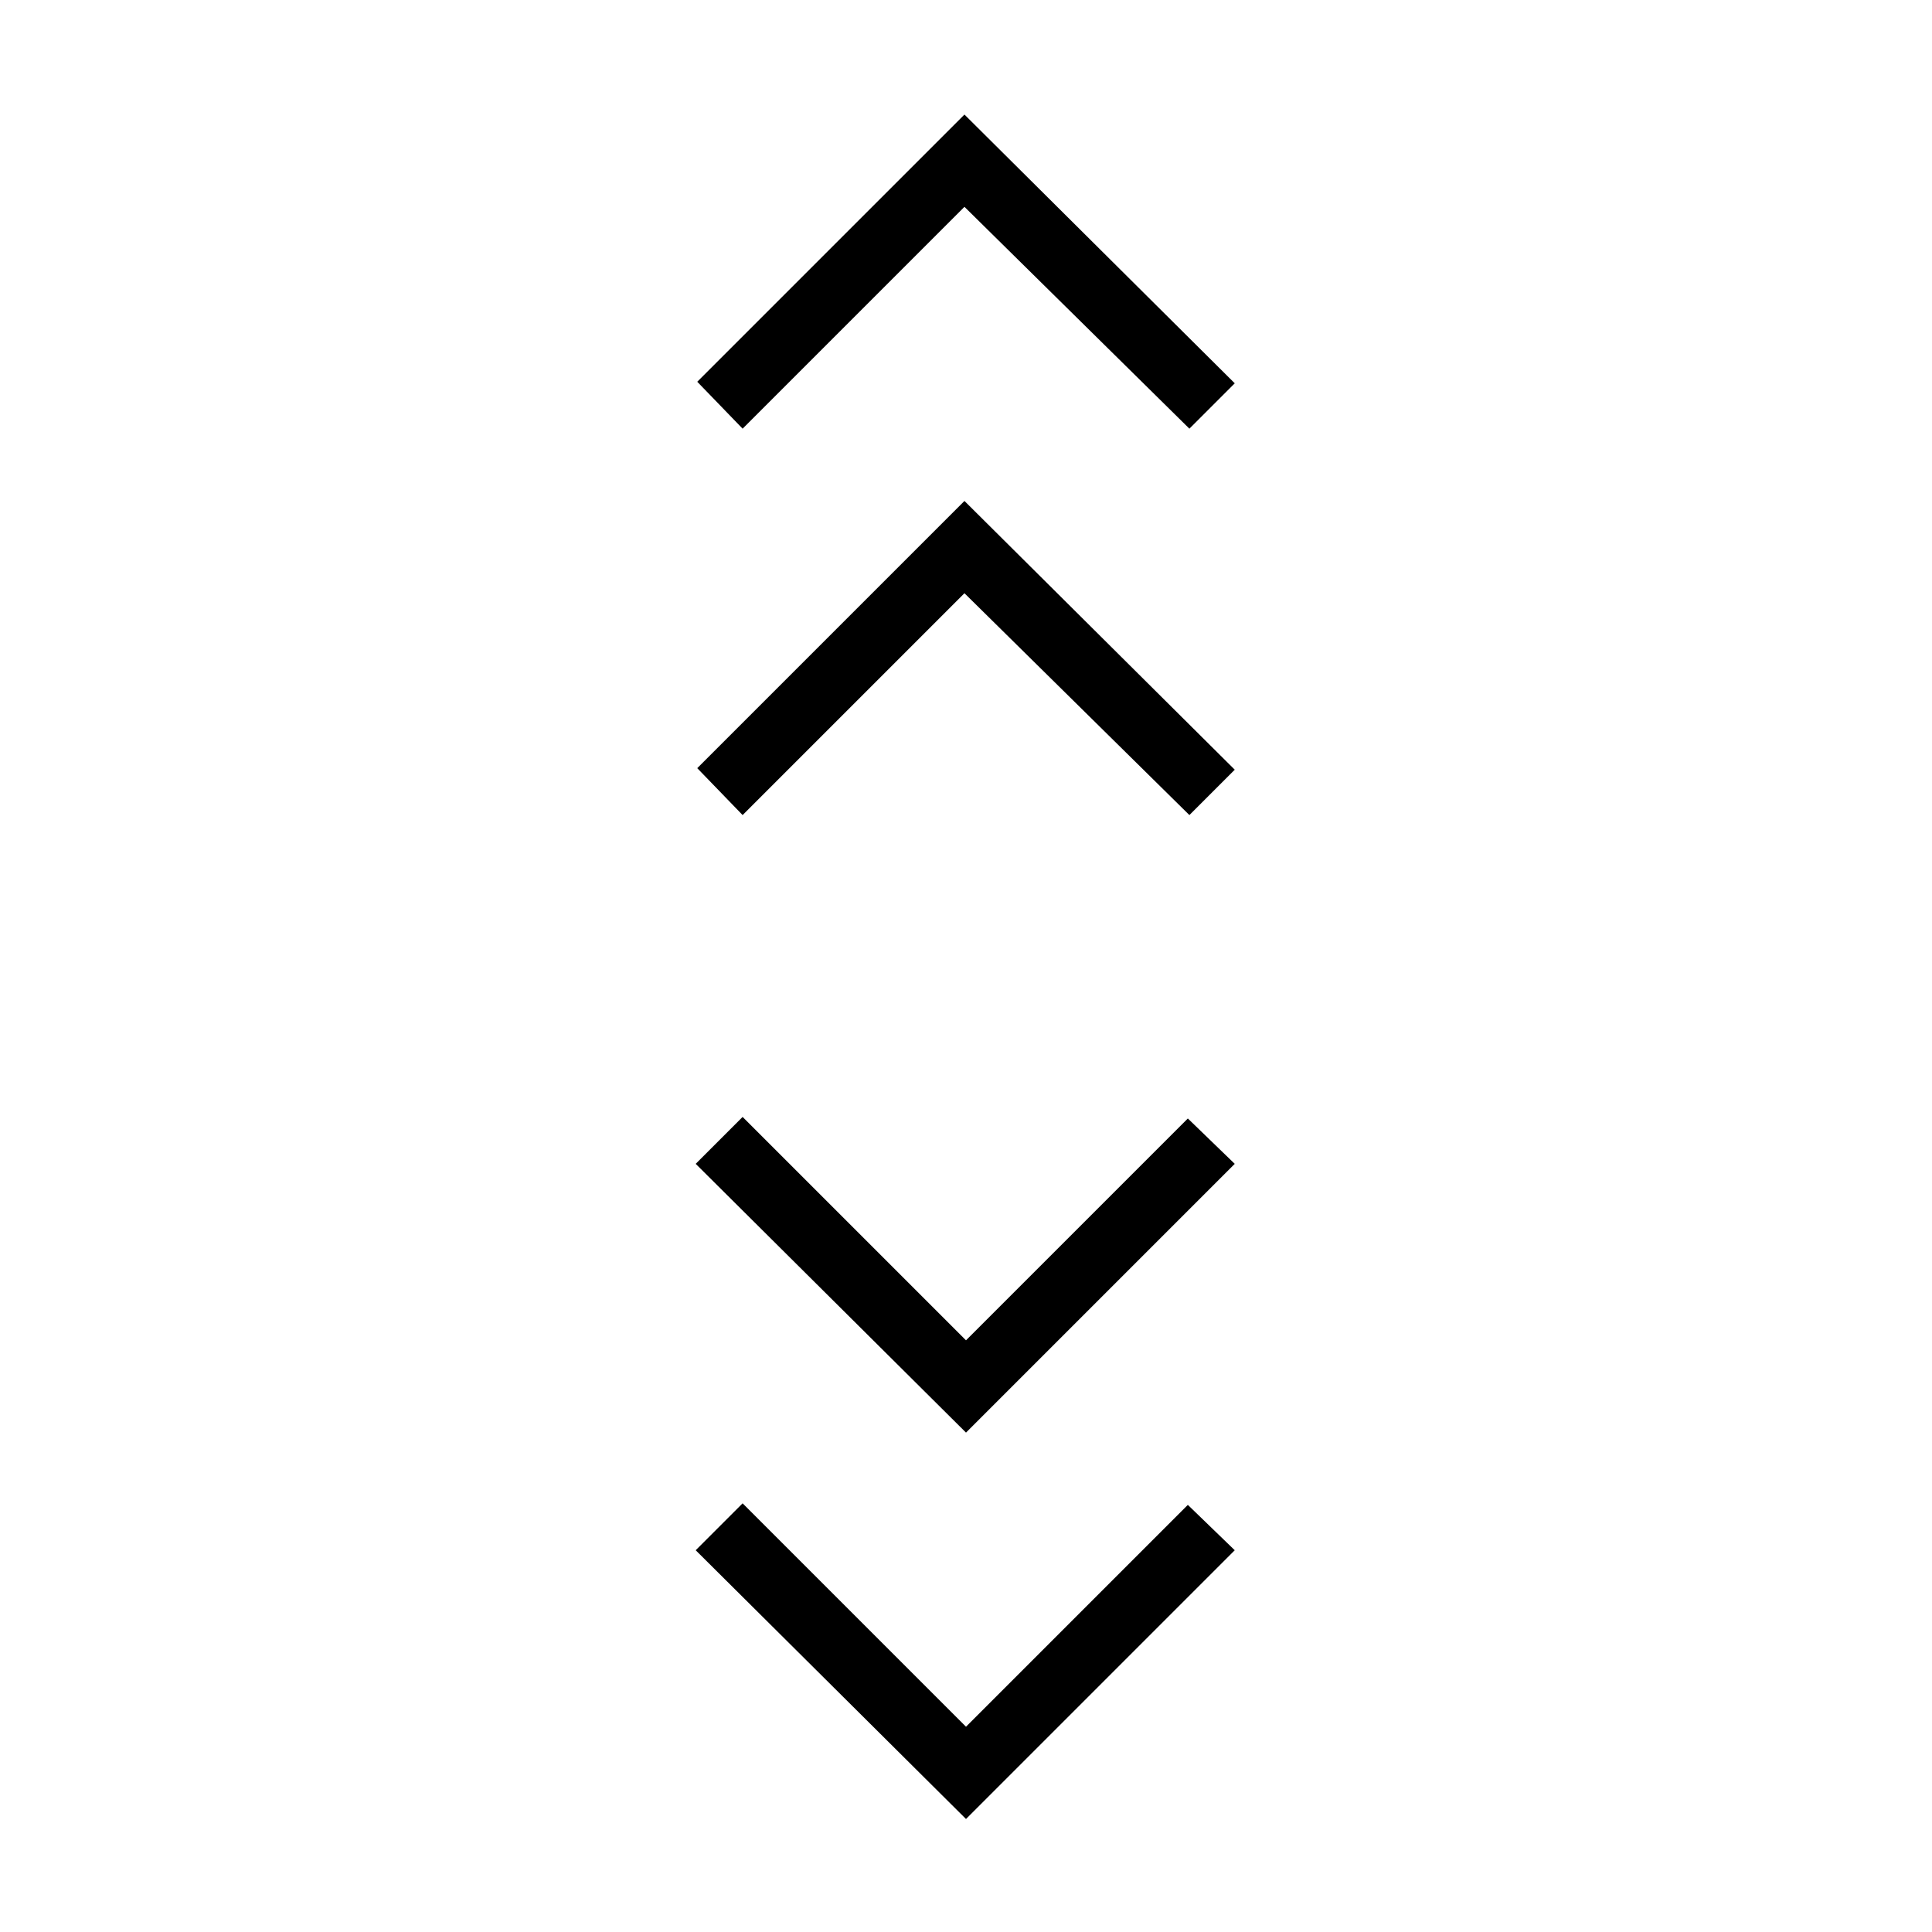 <svg xmlns="http://www.w3.org/2000/svg" height="20" viewBox="0 -960 960 960" width="20"><path d="M480-56.154 345.692-189.692 369-213l111 111 110.231-110.231 23.308 22.539L480-56.154Zm0-192L345.692-381.692 369-405l111 111 110.231-110.231 23.308 22.539L480-248.154ZM369-555l-22.539-23.308 132.77-132.769 134.308 133.538L591-555 479.231-665.231 369-555Zm0-192-22.539-23.308 132.77-132.769 134.308 133.538L591-747 479.231-857.231 369-747Z"/></svg>